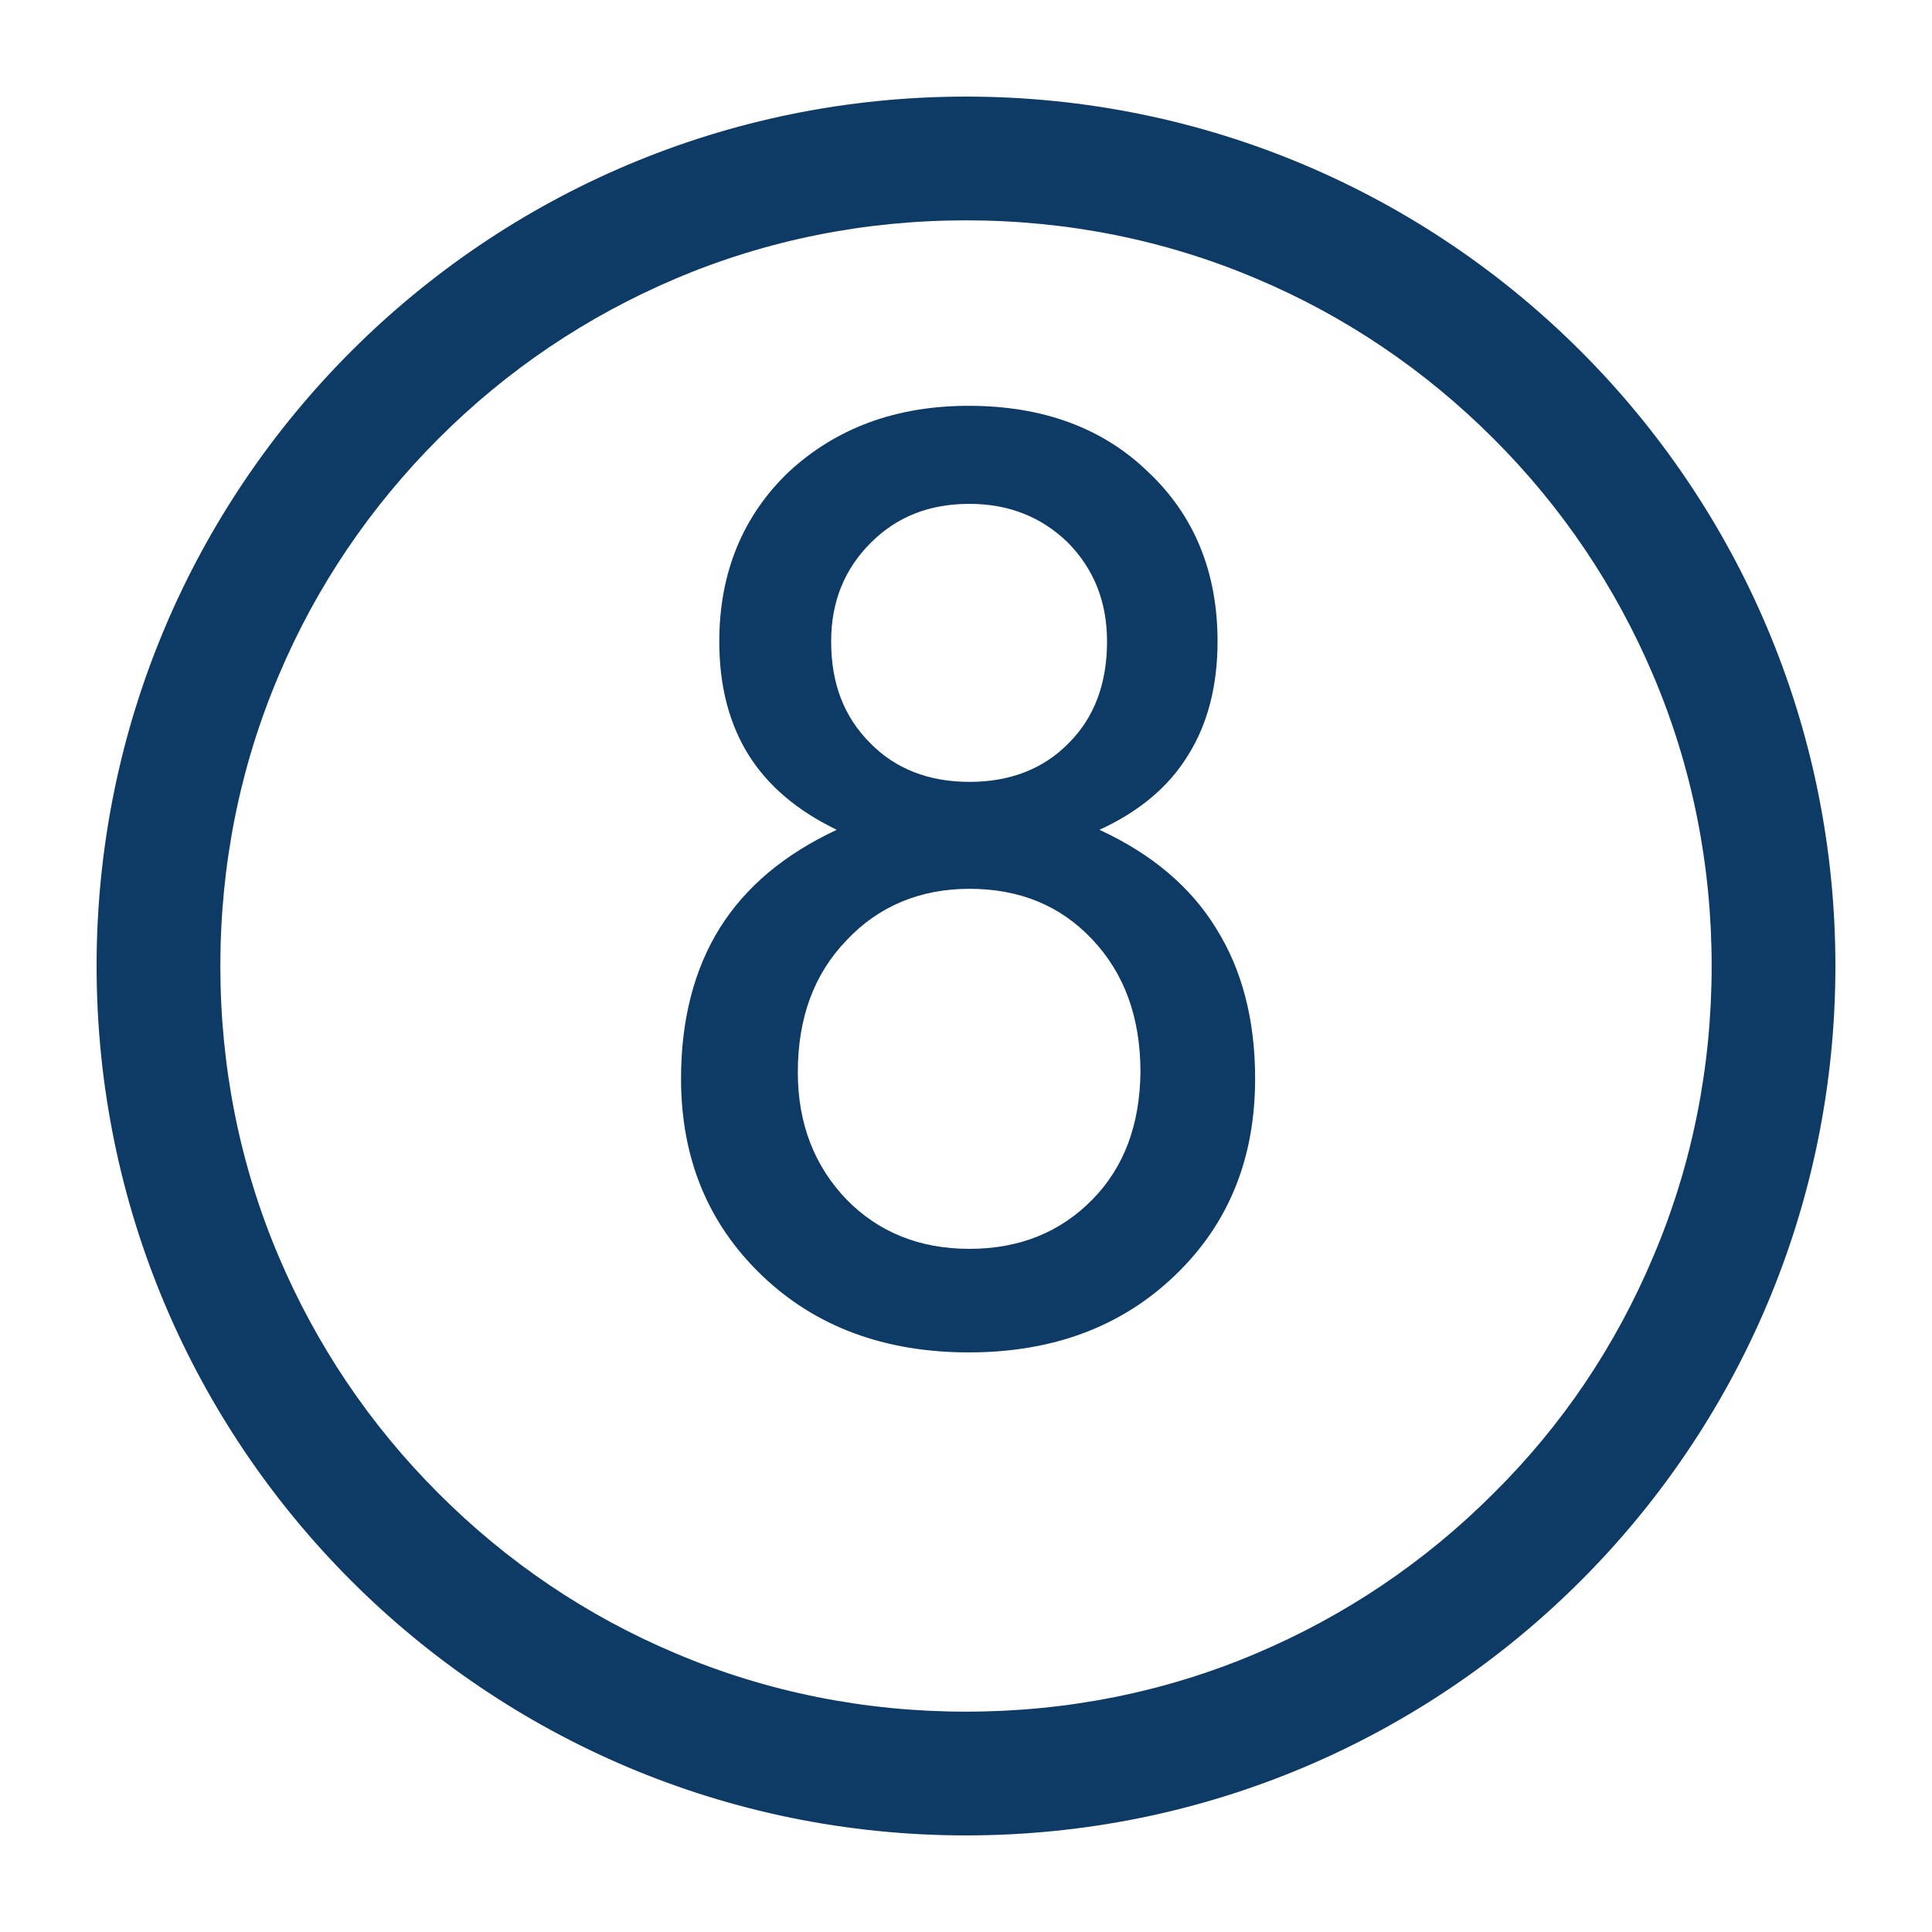 <svg width="20" height="20" viewBox="0 0 20 20" fill="none" xmlns="http://www.w3.org/2000/svg">
<g id="&#233;&#166;&#150;&#233;&#161;&#181;-&#231;&#189;&#174;&#231;&#129;&#176;">
<g id="Group 2">
<path id="Vector" d="M10 1C5.029 1 1 5.029 1 10C1 14.971 5.029 19 10 19C14.971 19 19 14.971 19 10C19 5.029 14.971 1 10 1ZM15.46 15.46C14.748 16.173 13.921 16.727 13.007 17.115C12.058 17.518 11.043 17.719 10 17.719C8.957 17.719 7.942 17.518 6.993 17.115C6.072 16.727 5.245 16.166 4.54 15.46C3.827 14.748 3.273 13.921 2.885 13.007C2.482 12.058 2.281 11.043 2.281 10C2.281 8.957 2.482 7.942 2.885 6.993C3.273 6.072 3.835 5.245 4.54 4.54C5.252 3.827 6.079 3.273 6.993 2.885C7.942 2.482 8.957 2.281 10 2.281C11.043 2.281 12.058 2.482 13.007 2.885C13.928 3.273 14.755 3.835 15.46 4.54C16.173 5.252 16.727 6.079 17.115 6.993C17.518 7.942 17.719 8.957 17.719 10C17.719 11.043 17.518 12.058 17.115 13.007C16.727 13.928 16.173 14.755 15.46 15.46Z" fill="#0E3A66"/>
<path id="Vector_2" d="M11.381 8.59C11.791 8.403 12.101 8.144 12.302 7.813C12.504 7.489 12.604 7.094 12.604 6.64C12.604 5.928 12.367 5.338 11.885 4.885C11.41 4.424 10.784 4.201 10.029 4.201C9.273 4.201 8.655 4.432 8.165 4.885C7.691 5.338 7.446 5.928 7.446 6.64C7.446 7.101 7.547 7.489 7.748 7.813C7.95 8.137 8.259 8.396 8.662 8.59C8.122 8.842 7.719 9.18 7.453 9.604C7.187 10.029 7.05 10.554 7.05 11.165C7.05 11.993 7.331 12.669 7.885 13.201C8.439 13.734 9.158 14 10.029 14C10.899 14 11.611 13.734 12.165 13.201C12.719 12.669 12.993 11.993 12.993 11.165C12.993 10.554 12.856 10.036 12.59 9.612C12.331 9.187 11.928 8.842 11.381 8.59ZM8.604 6.64C8.604 6.23 8.741 5.892 9.014 5.619C9.288 5.345 9.626 5.216 10.036 5.216C10.446 5.216 10.784 5.353 11.057 5.619C11.324 5.892 11.46 6.23 11.46 6.64C11.46 7.072 11.331 7.424 11.065 7.691C10.806 7.957 10.46 8.094 10.036 8.094C9.612 8.094 9.266 7.957 9.007 7.691C8.734 7.417 8.604 7.072 8.604 6.64ZM11.309 12.417C10.978 12.755 10.554 12.928 10.036 12.928C9.518 12.928 9.094 12.755 8.763 12.417C8.432 12.072 8.259 11.633 8.259 11.101C8.259 10.54 8.424 10.086 8.763 9.734C9.094 9.381 9.525 9.201 10.036 9.201C10.554 9.201 10.978 9.374 11.309 9.727C11.64 10.079 11.806 10.532 11.806 11.101C11.799 11.64 11.64 12.079 11.309 12.417Z" fill="#0E3A66"/>
</g>
</g>
</svg>
